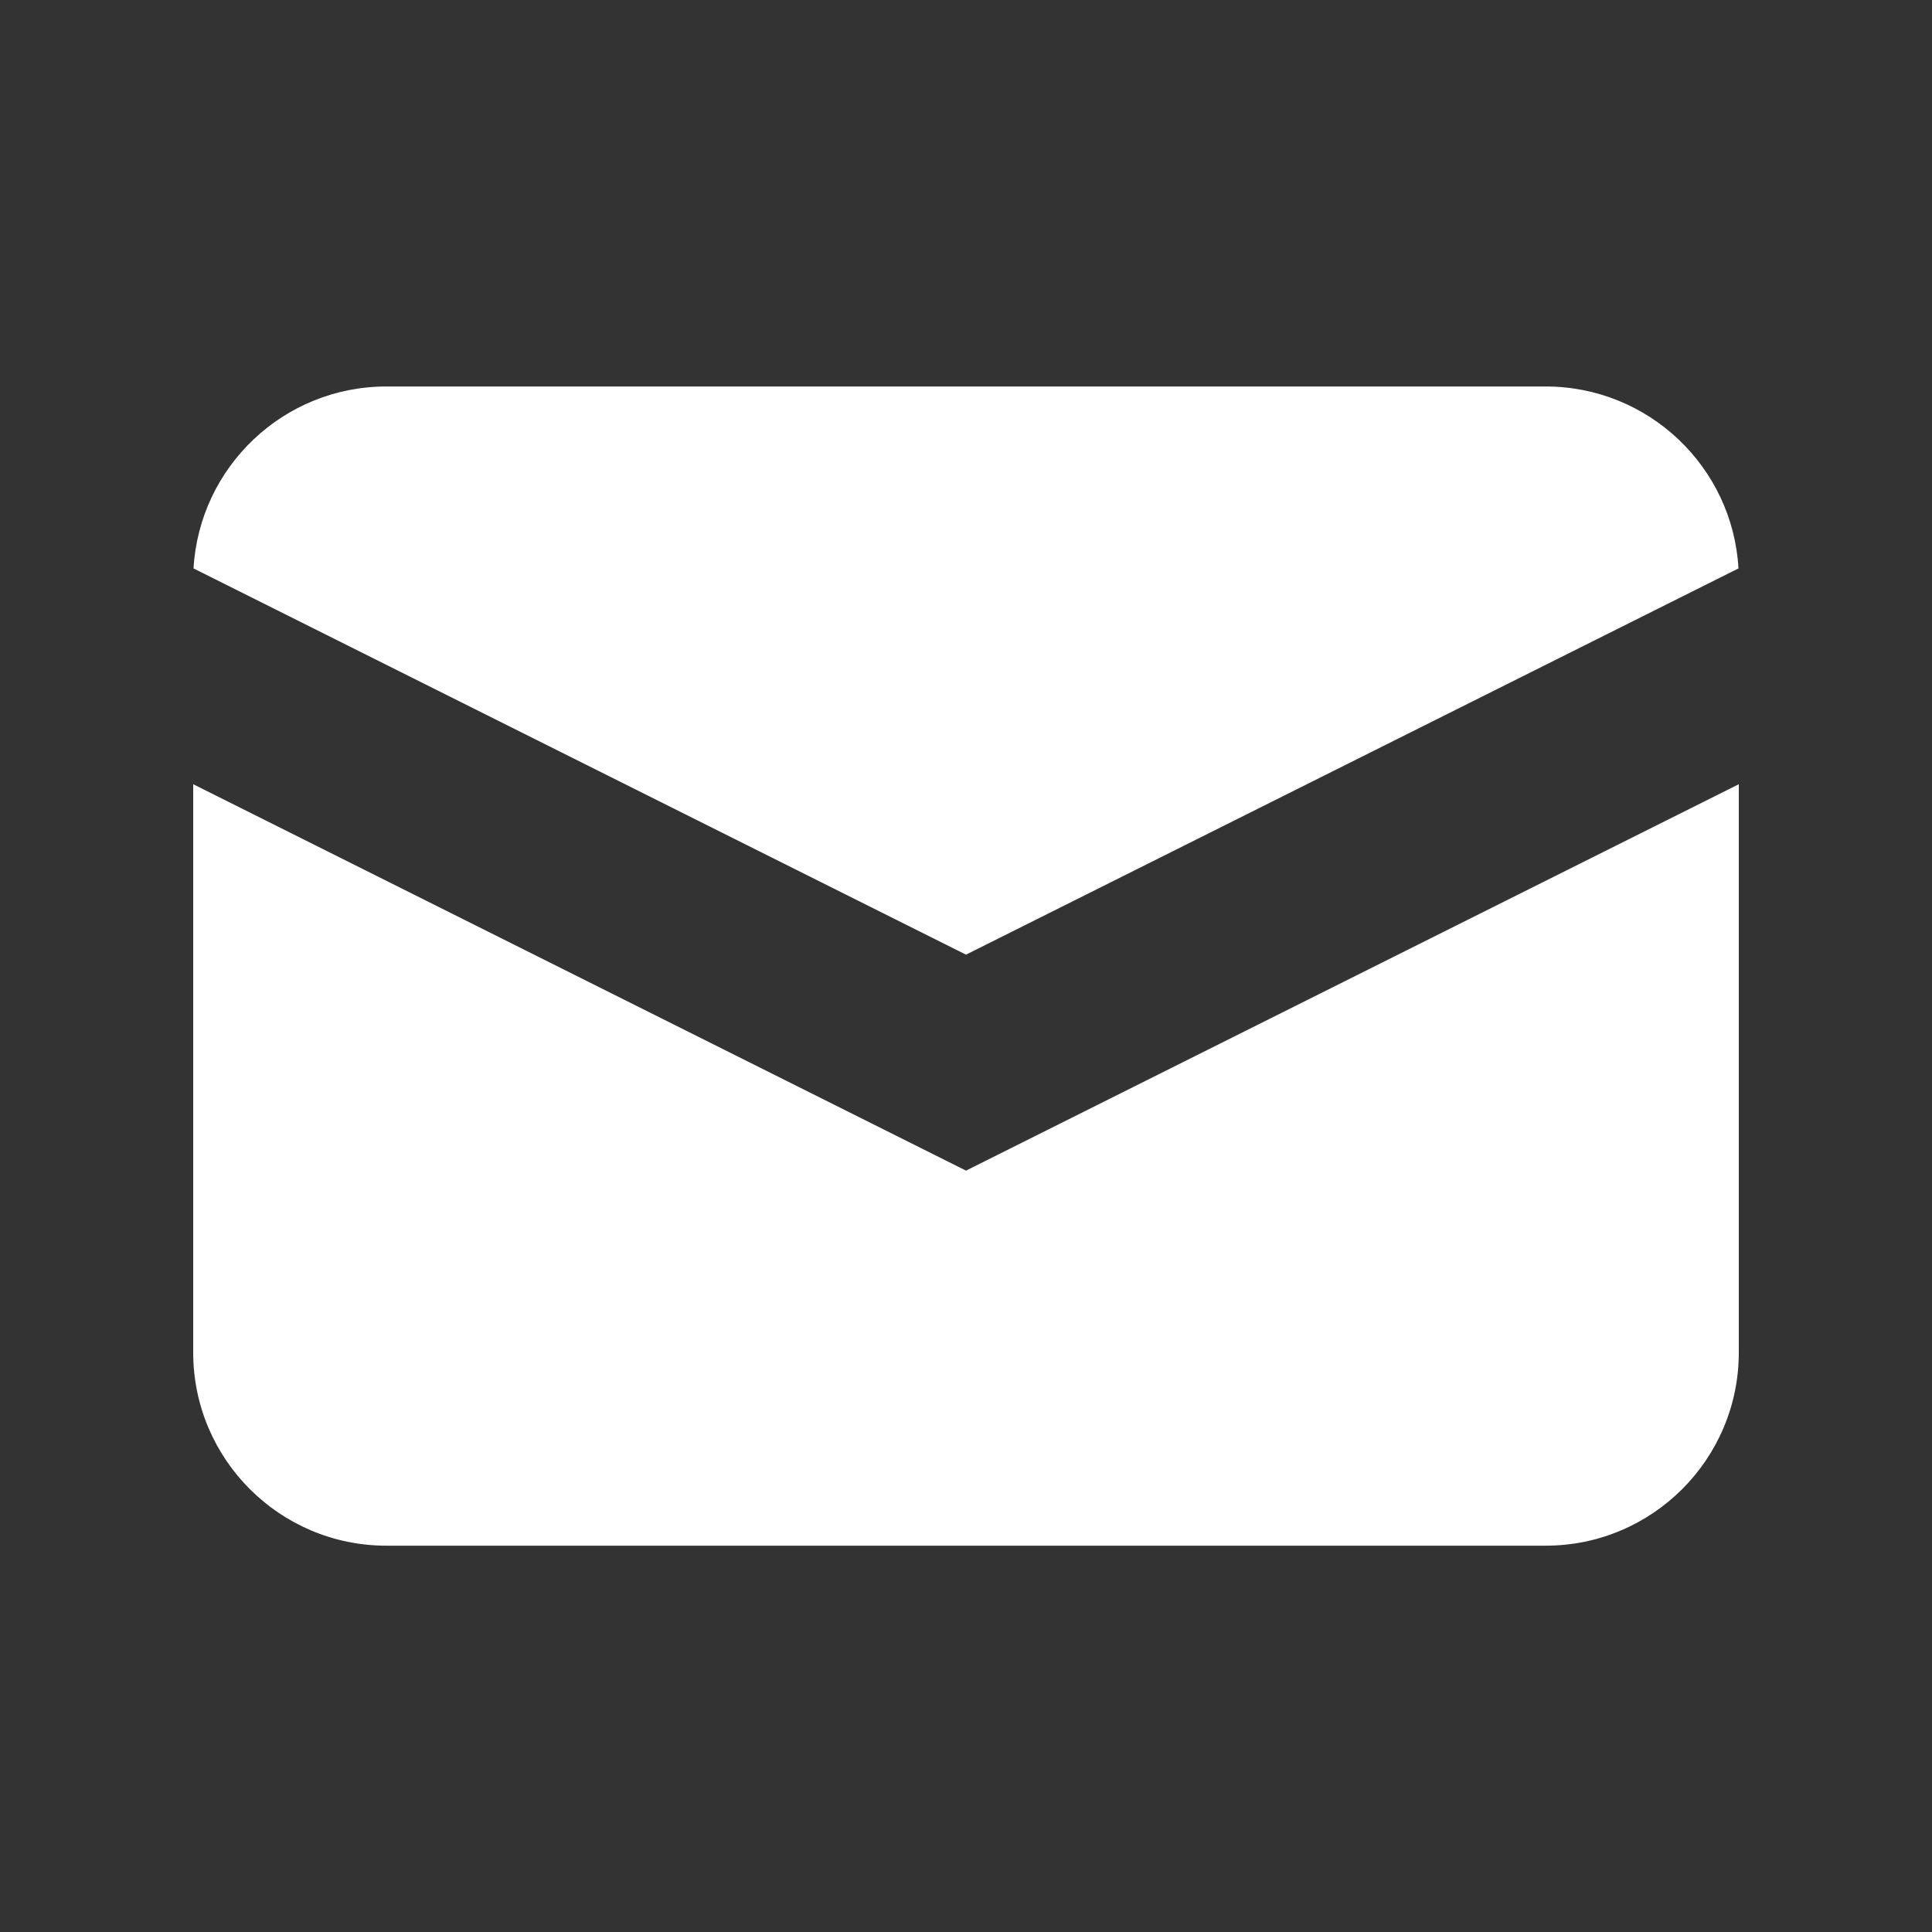 <svg width="24" height="24" viewBox="0 0 24 24" fill="none" xmlns="http://www.w3.org/2000/svg">
<rect x="0" y="0" width="24" height="24" fill="#333333" stroke="none"/>
<path d="M2.404 7.061L12 11.859L21.596 7.061C21.524 5.801 20.479 4.801 19.2 4.801H4.8C3.522 4.801 2.477 5.801 2.404 7.061Z" fill="white"/>
<path d="M21.6 9.742L12 14.542L2.4 9.742V16.801C2.4 18.126 3.475 19.201 4.8 19.201H19.2C20.526 19.201 21.6 18.126 21.6 16.801V9.742Z" fill="white"/>
</svg>
